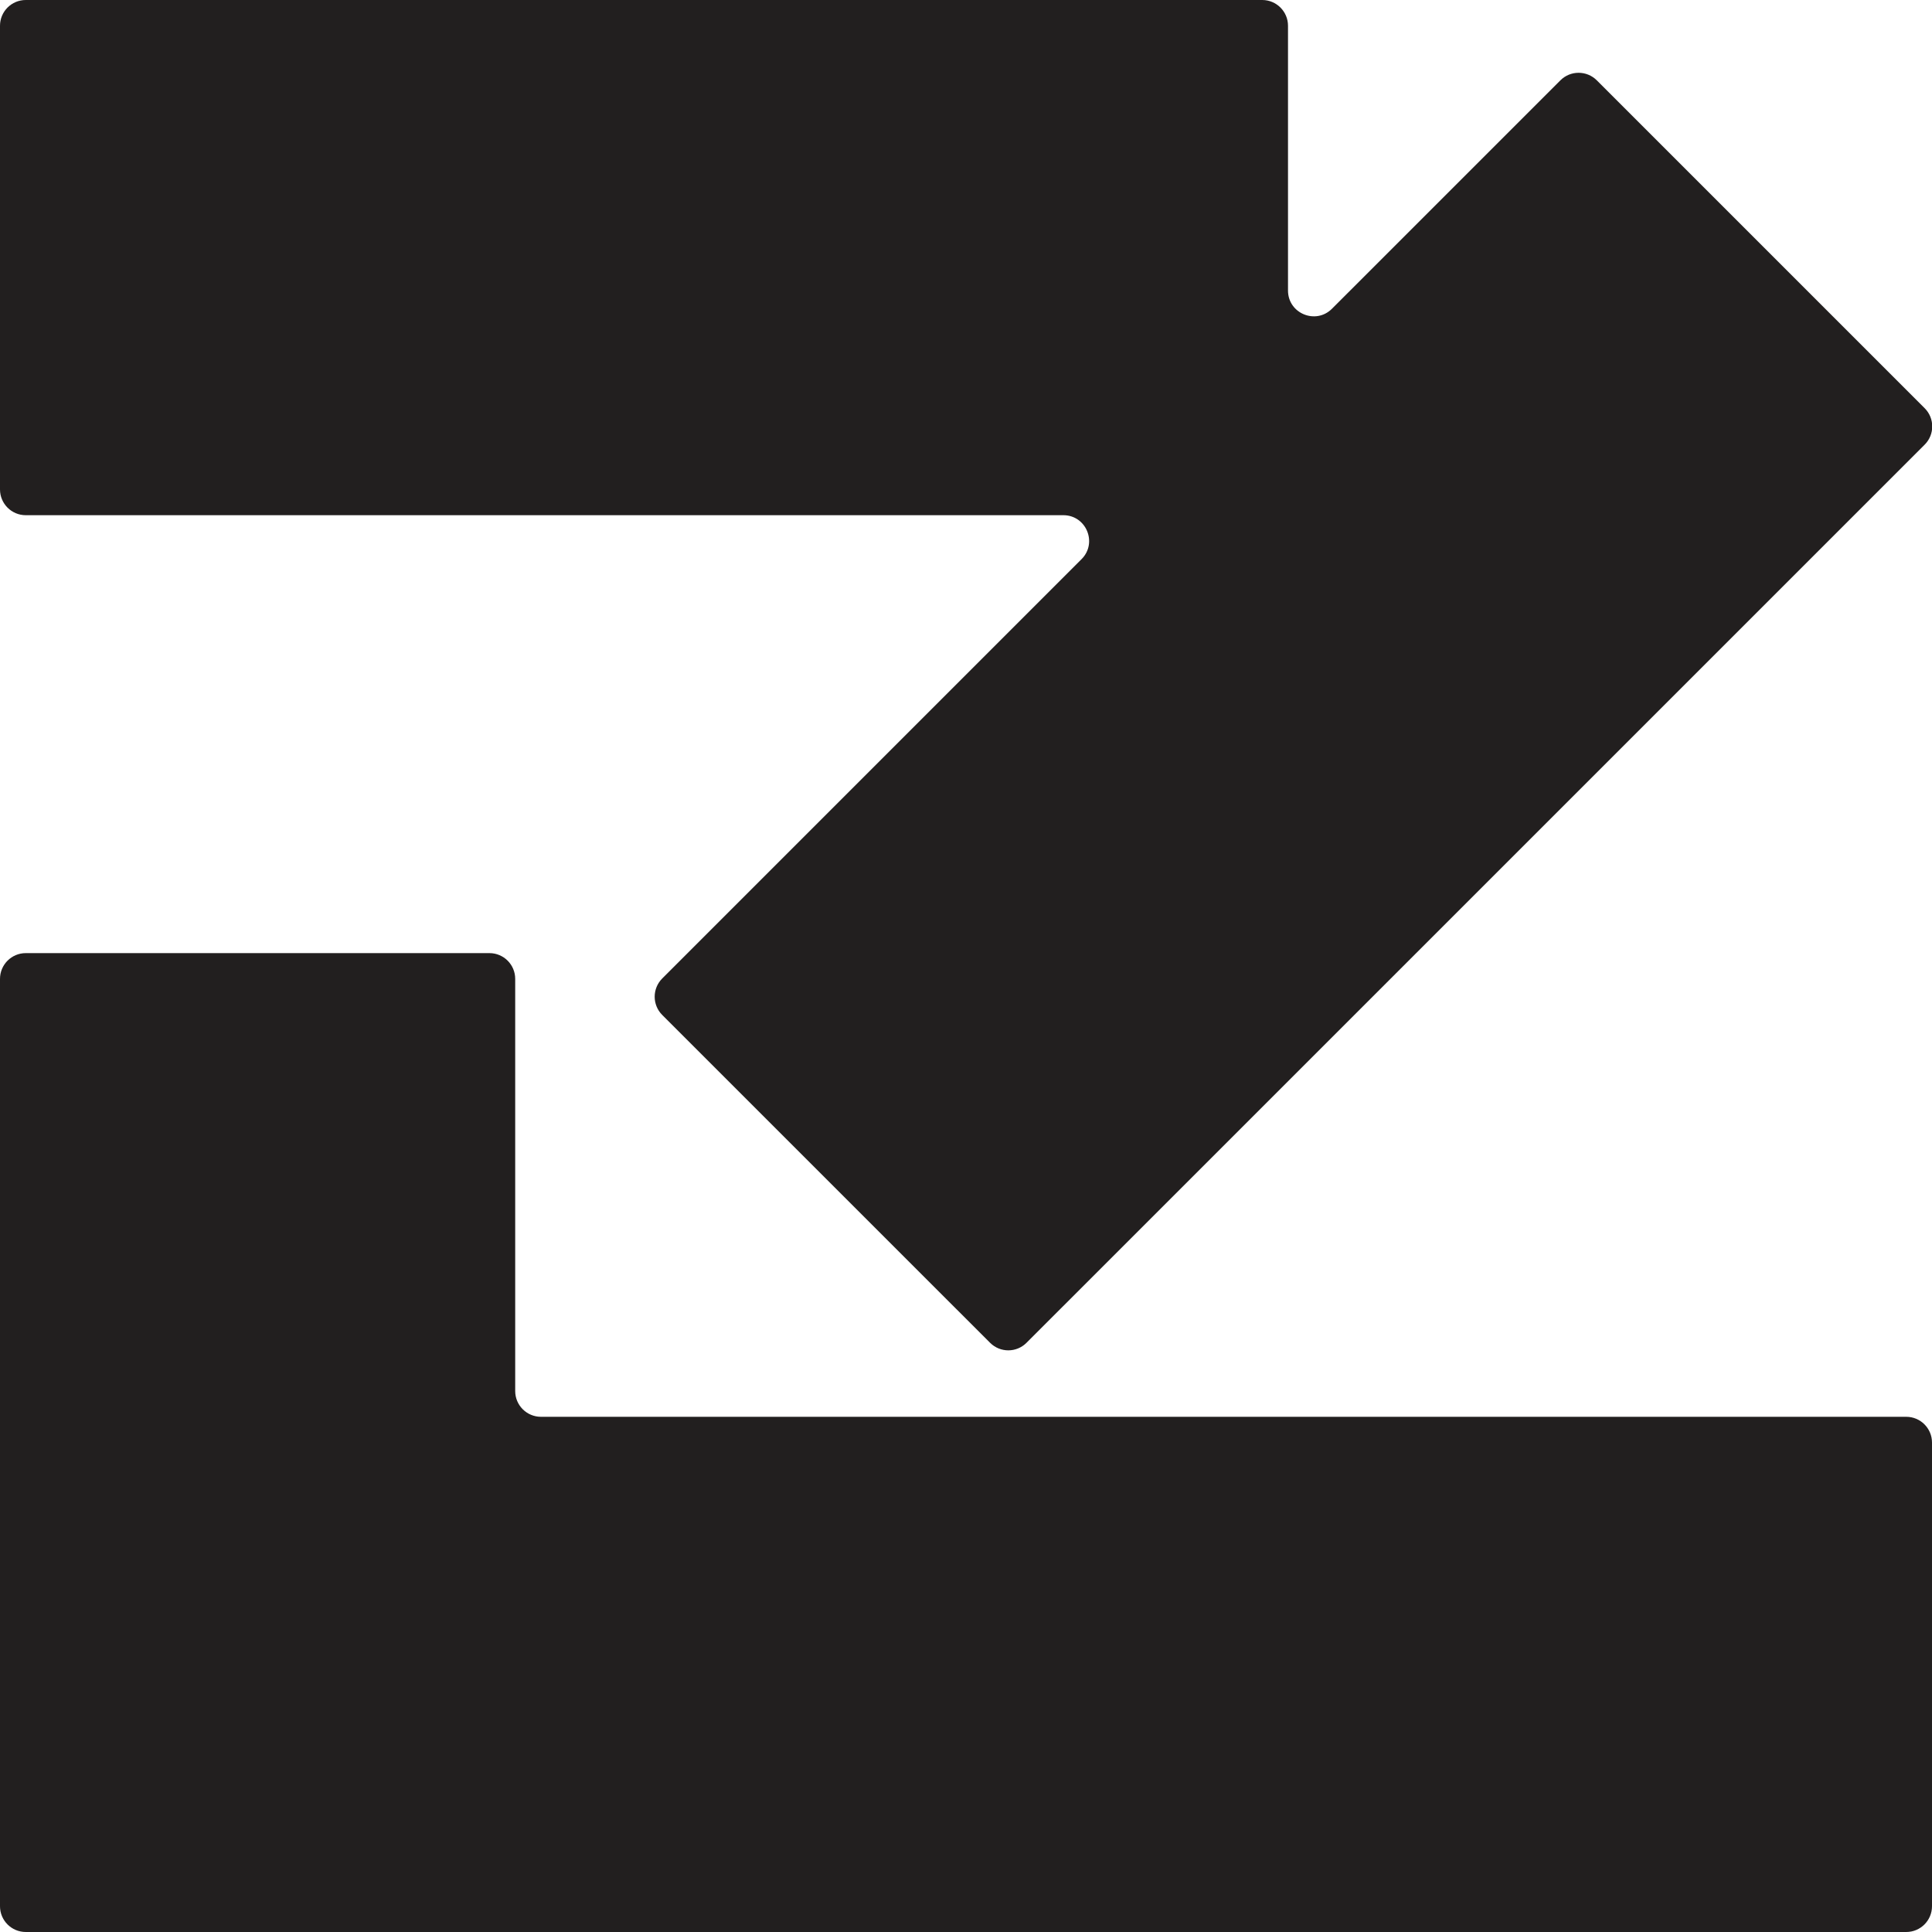 <svg width="75" height="75" viewBox="0 0 75 75" fill="none" xmlns="http://www.w3.org/2000/svg">
<path fill-rule="evenodd" clip-rule="evenodd" d="M0 1C0 0.448 0.448 0 1 0H49C49.552 0 50 0.448 50 1V11.278C50 12.169 51.077 12.615 51.707 11.985L60.574 3.119C60.964 2.728 61.597 2.728 61.988 3.119L74.716 15.847C75.106 16.237 75.106 16.87 74.716 17.261L39.849 52.127C39.459 52.518 38.826 52.518 38.435 52.127L25.707 39.4C25.317 39.009 25.317 38.376 25.707 37.985L41.985 21.707C42.615 21.077 42.169 20 41.278 20H1C0.448 20 0 19.552 0 19V1ZM20 38C20 37.448 19.552 37 19 37H1C0.448 37 0 37.448 0 38V74C0 74.552 0.448 75 1 75H16H20H74C74.552 75 75 74.552 75 74V56C75 55.448 74.552 55 74 55L21 55C20.448 55 20 54.552 20 54V38Z" fill="#221F1F"/>
</svg>
